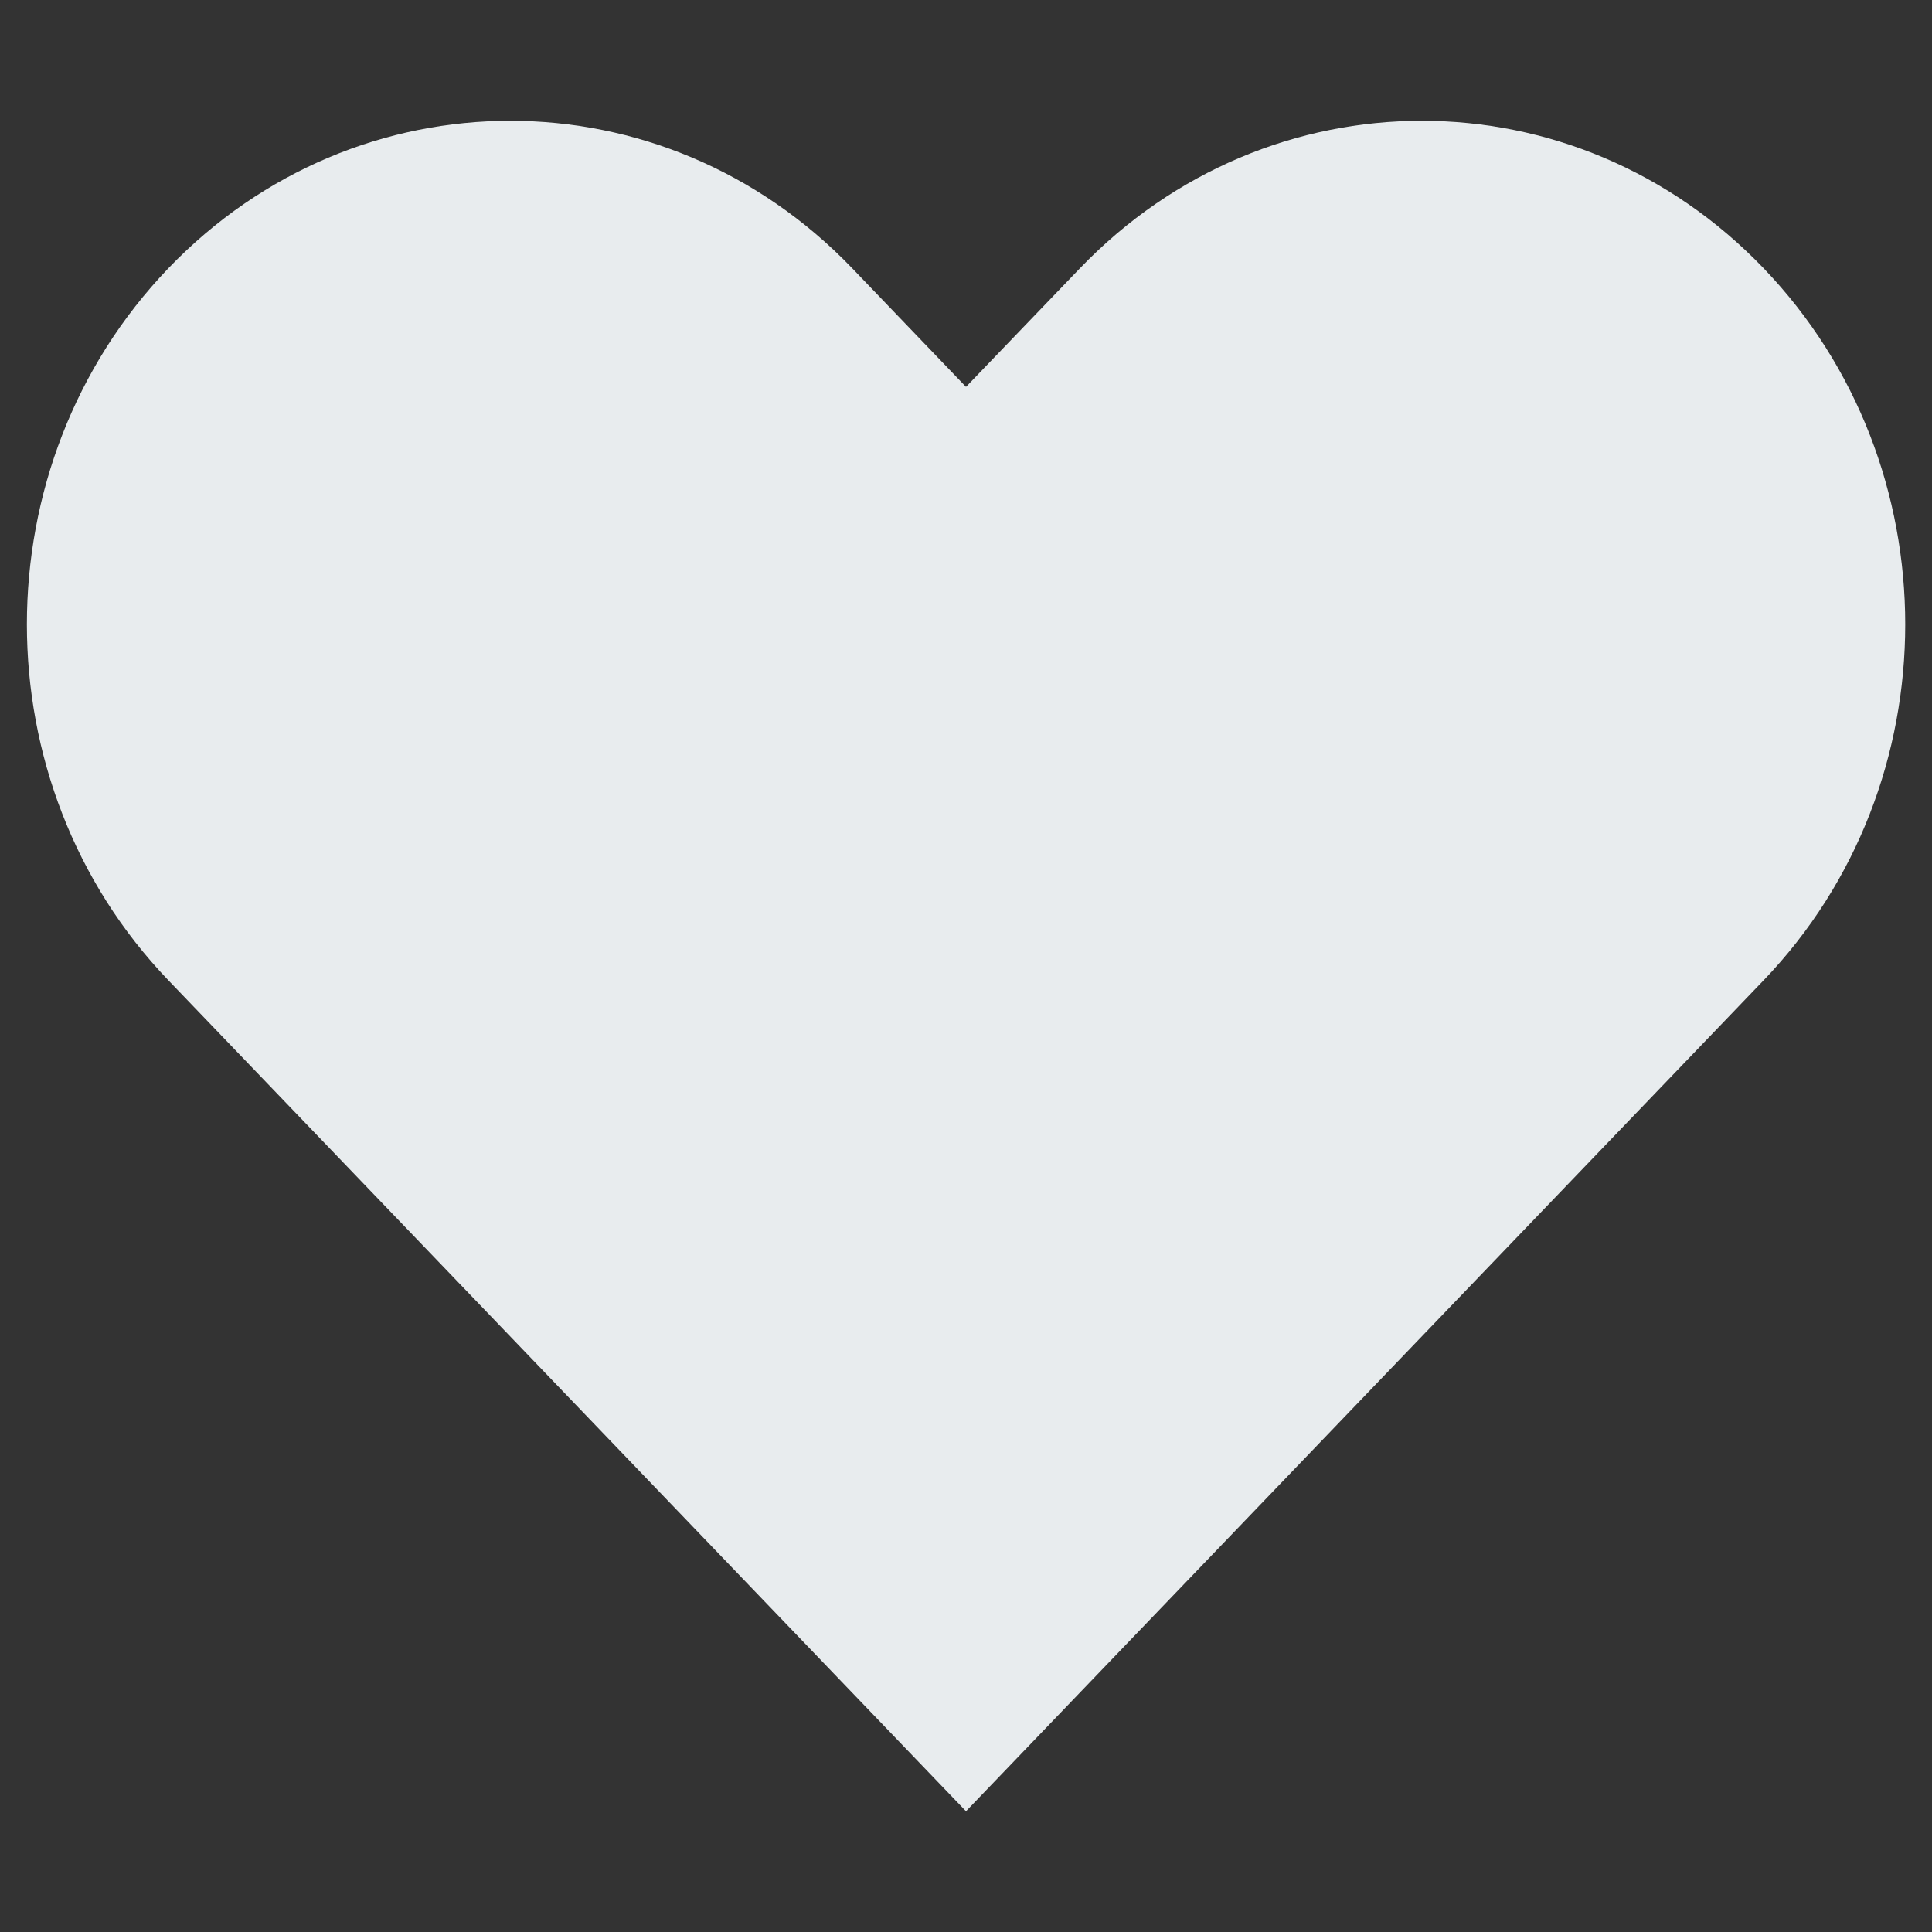 <svg width="12" height="12" viewBox="0 0 12 12" fill="none" xmlns="http://www.w3.org/2000/svg">
<rect x="0" y="0" width="12" height="12" fill="#333333" stroke="none"/>
<path fill-rule="evenodd" clip-rule="evenodd" d="M1.046 1.666C2.219 0.445 4.12 0.445 5.293 1.666L6 2.403L6.708 1.666C7.881 0.445 9.782 0.445 10.954 1.666C12.127 2.888 12.127 4.868 10.954 6.089L6 11.25L1.046 6.089C-0.126 4.868 -0.126 2.888 1.046 1.666Z" fill="#E8ECEE"/>
</svg>
